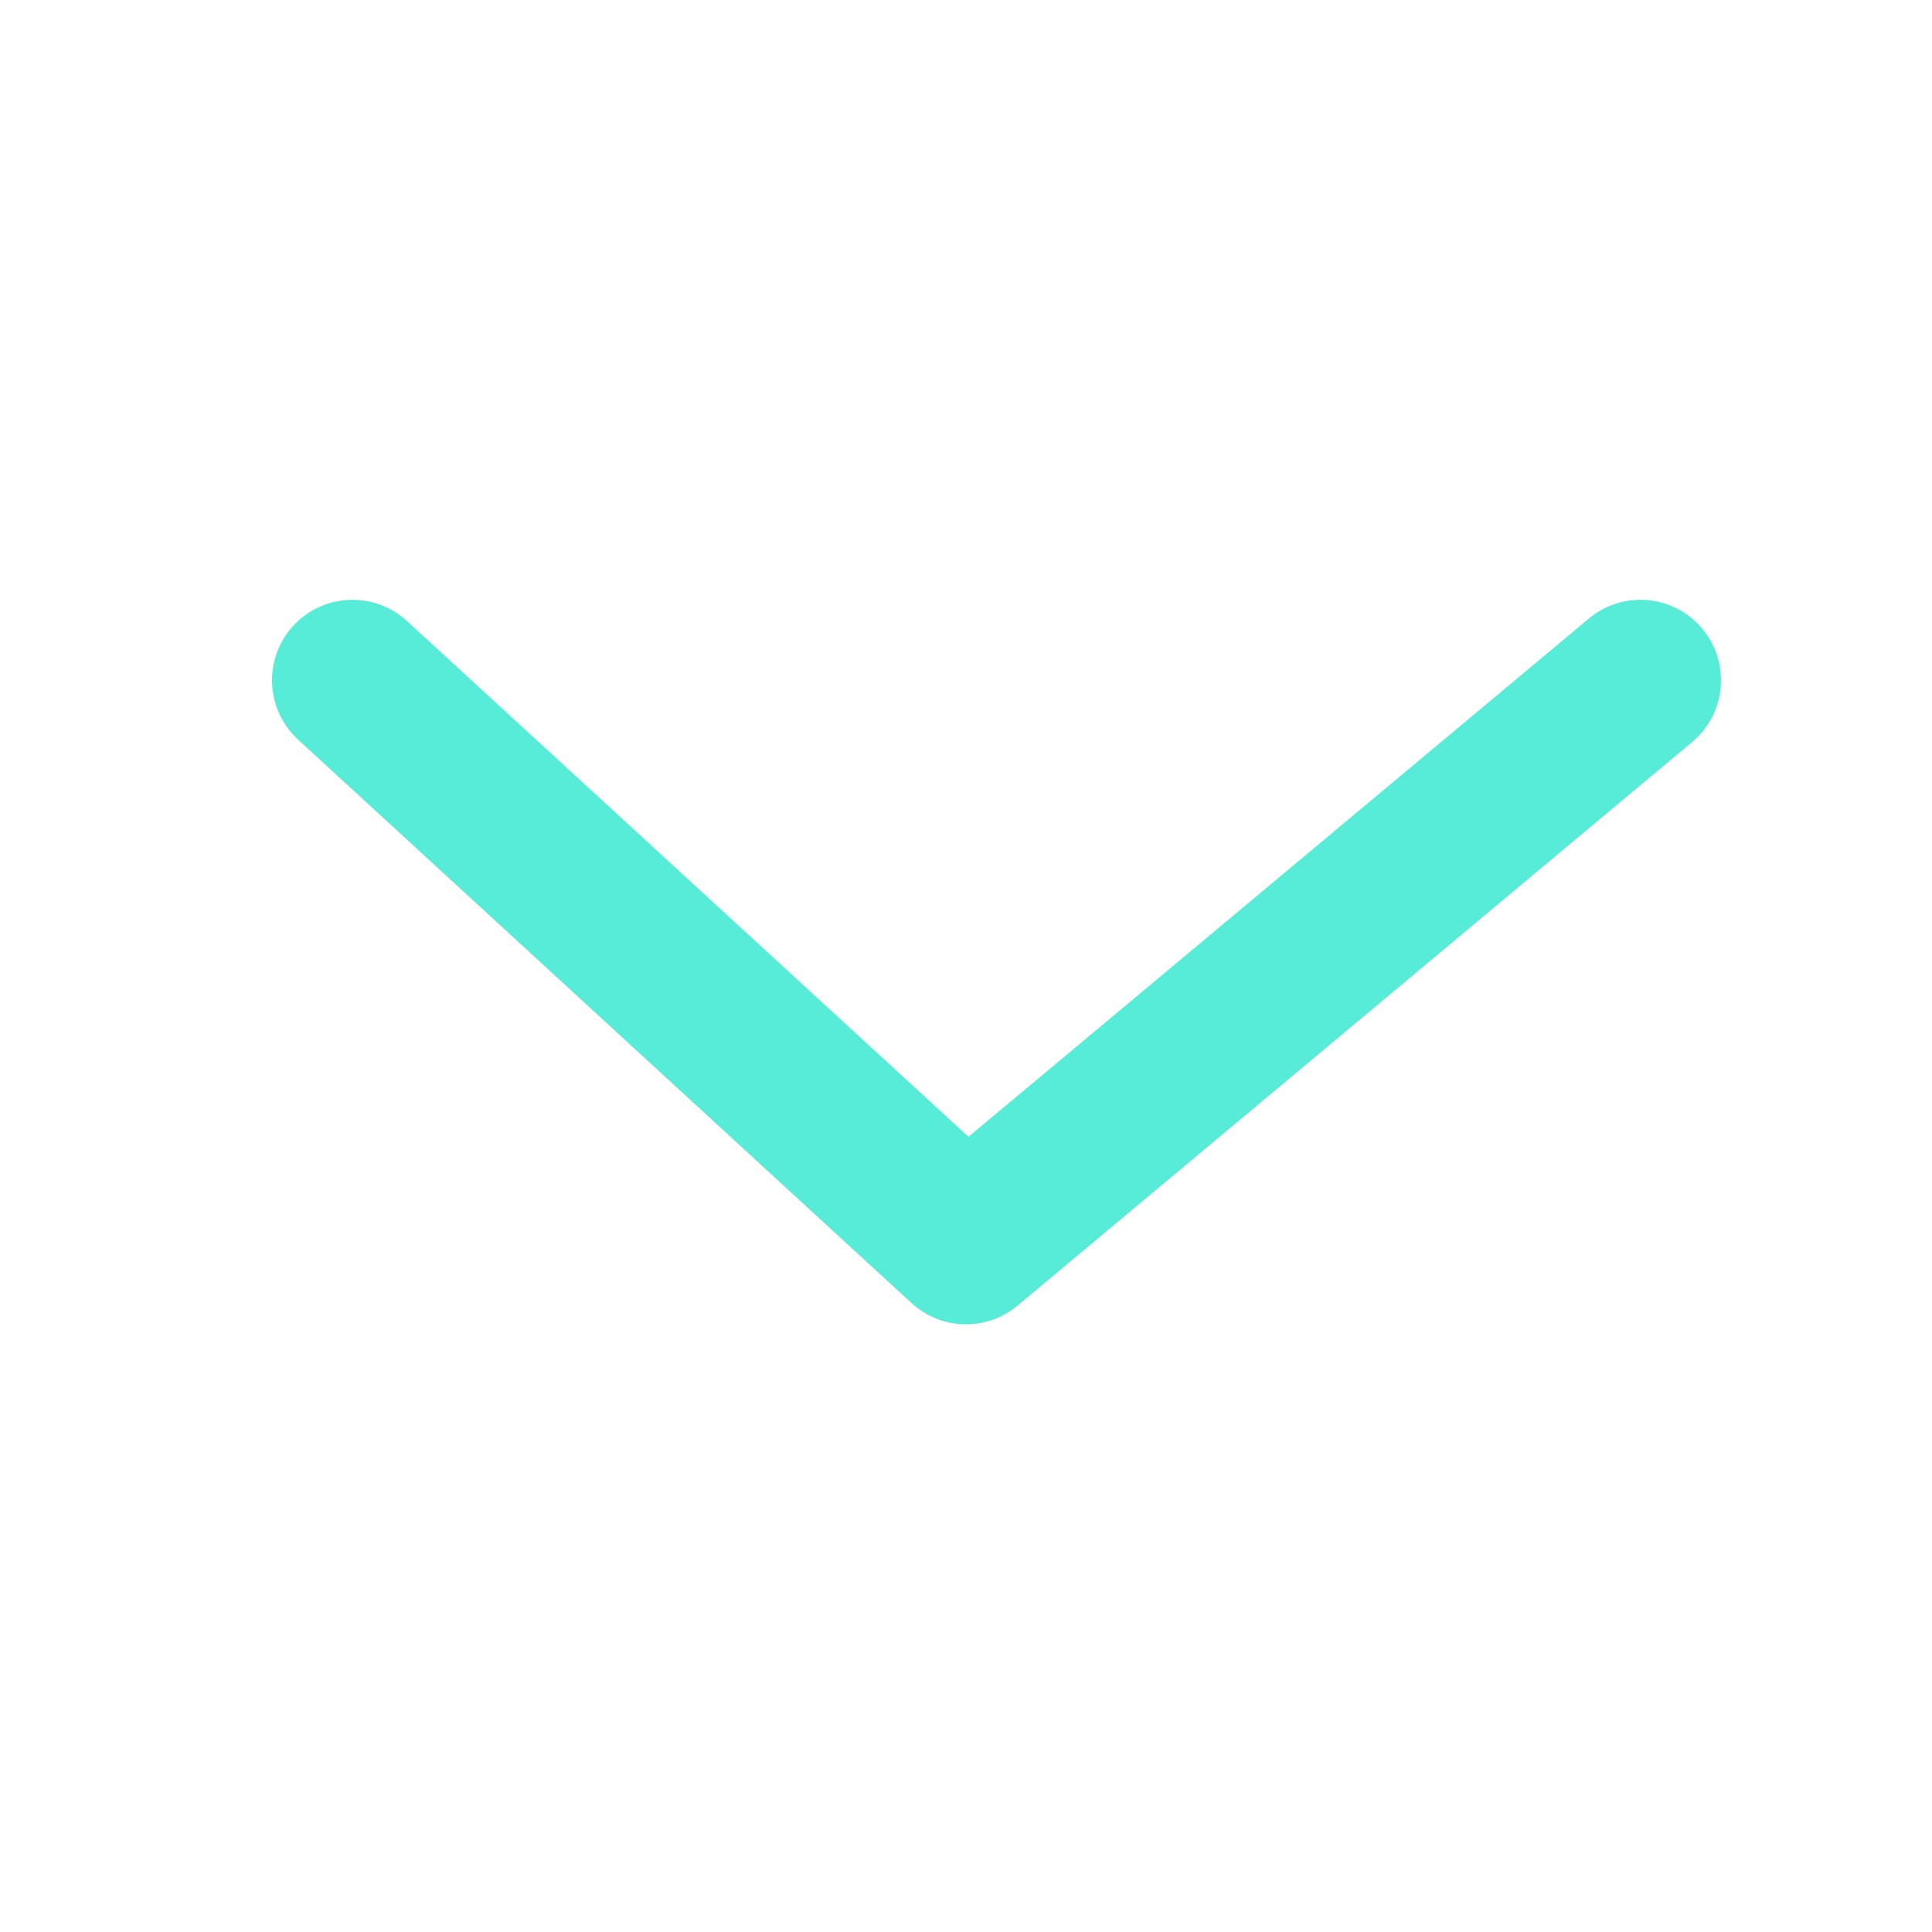 <svg width="24" height="24" viewBox="0 0 24 24" fill="none" xmlns="http://www.w3.org/2000/svg">
<g id="arrow-open">
<path id="Vector" d="M4.379 8.451L12 15.451L20.379 8.451" stroke="#56ECD8" stroke-width="2" stroke-miterlimit="10" stroke-linecap="round" stroke-linejoin="round"/>
</g>
</svg>
